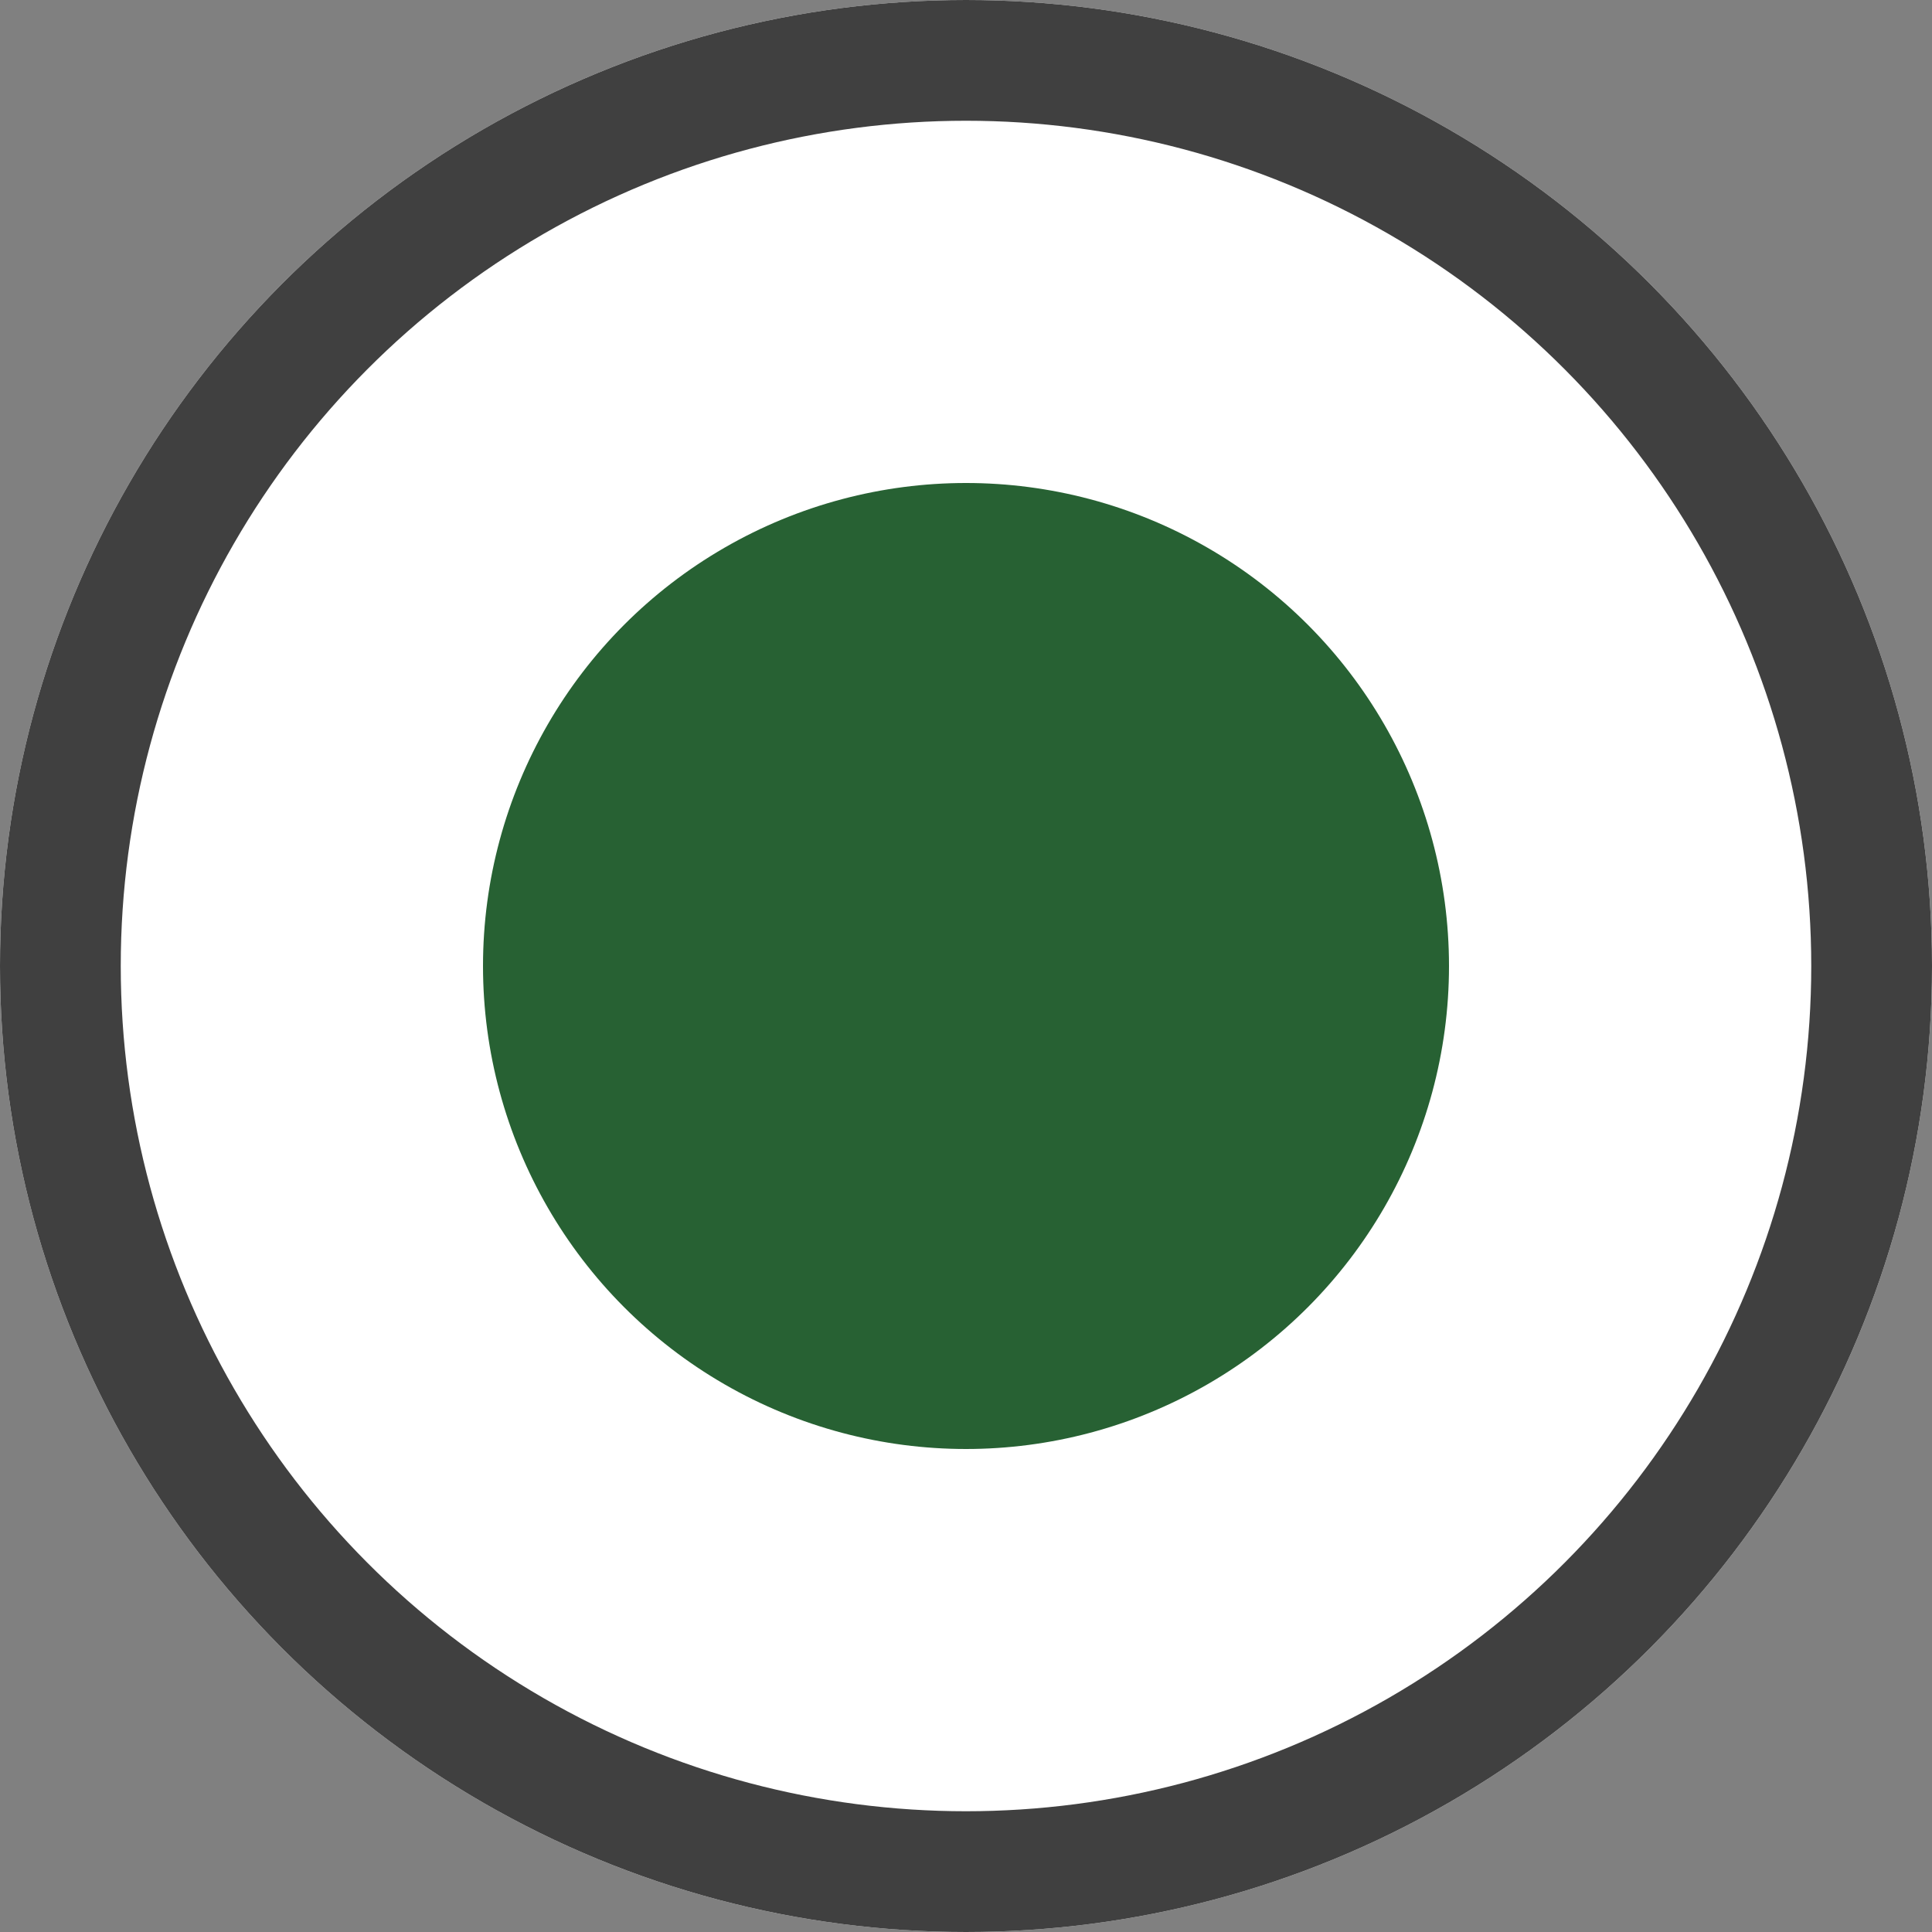 <svg xmlns="http://www.w3.org/2000/svg" width="16" height="16" viewBox="0 0 16 16"><rect x="0" y="0" width="16" height="16" fill="#808080" stroke="none"/><defs><style>.a{fill:#fff;stroke:#404040;}.b{fill:#276133;}.c{stroke:none;}.d{fill:none;}</style></defs><g transform="translate(-664 -388)"><g class="a" transform="translate(664 388)"><circle class="c" cx="8" cy="8" r="8"/><circle class="d" cx="8" cy="8" r="7.5"/></g><circle class="b" cx="4" cy="4" r="4" transform="translate(668 392)"/></g></svg>
